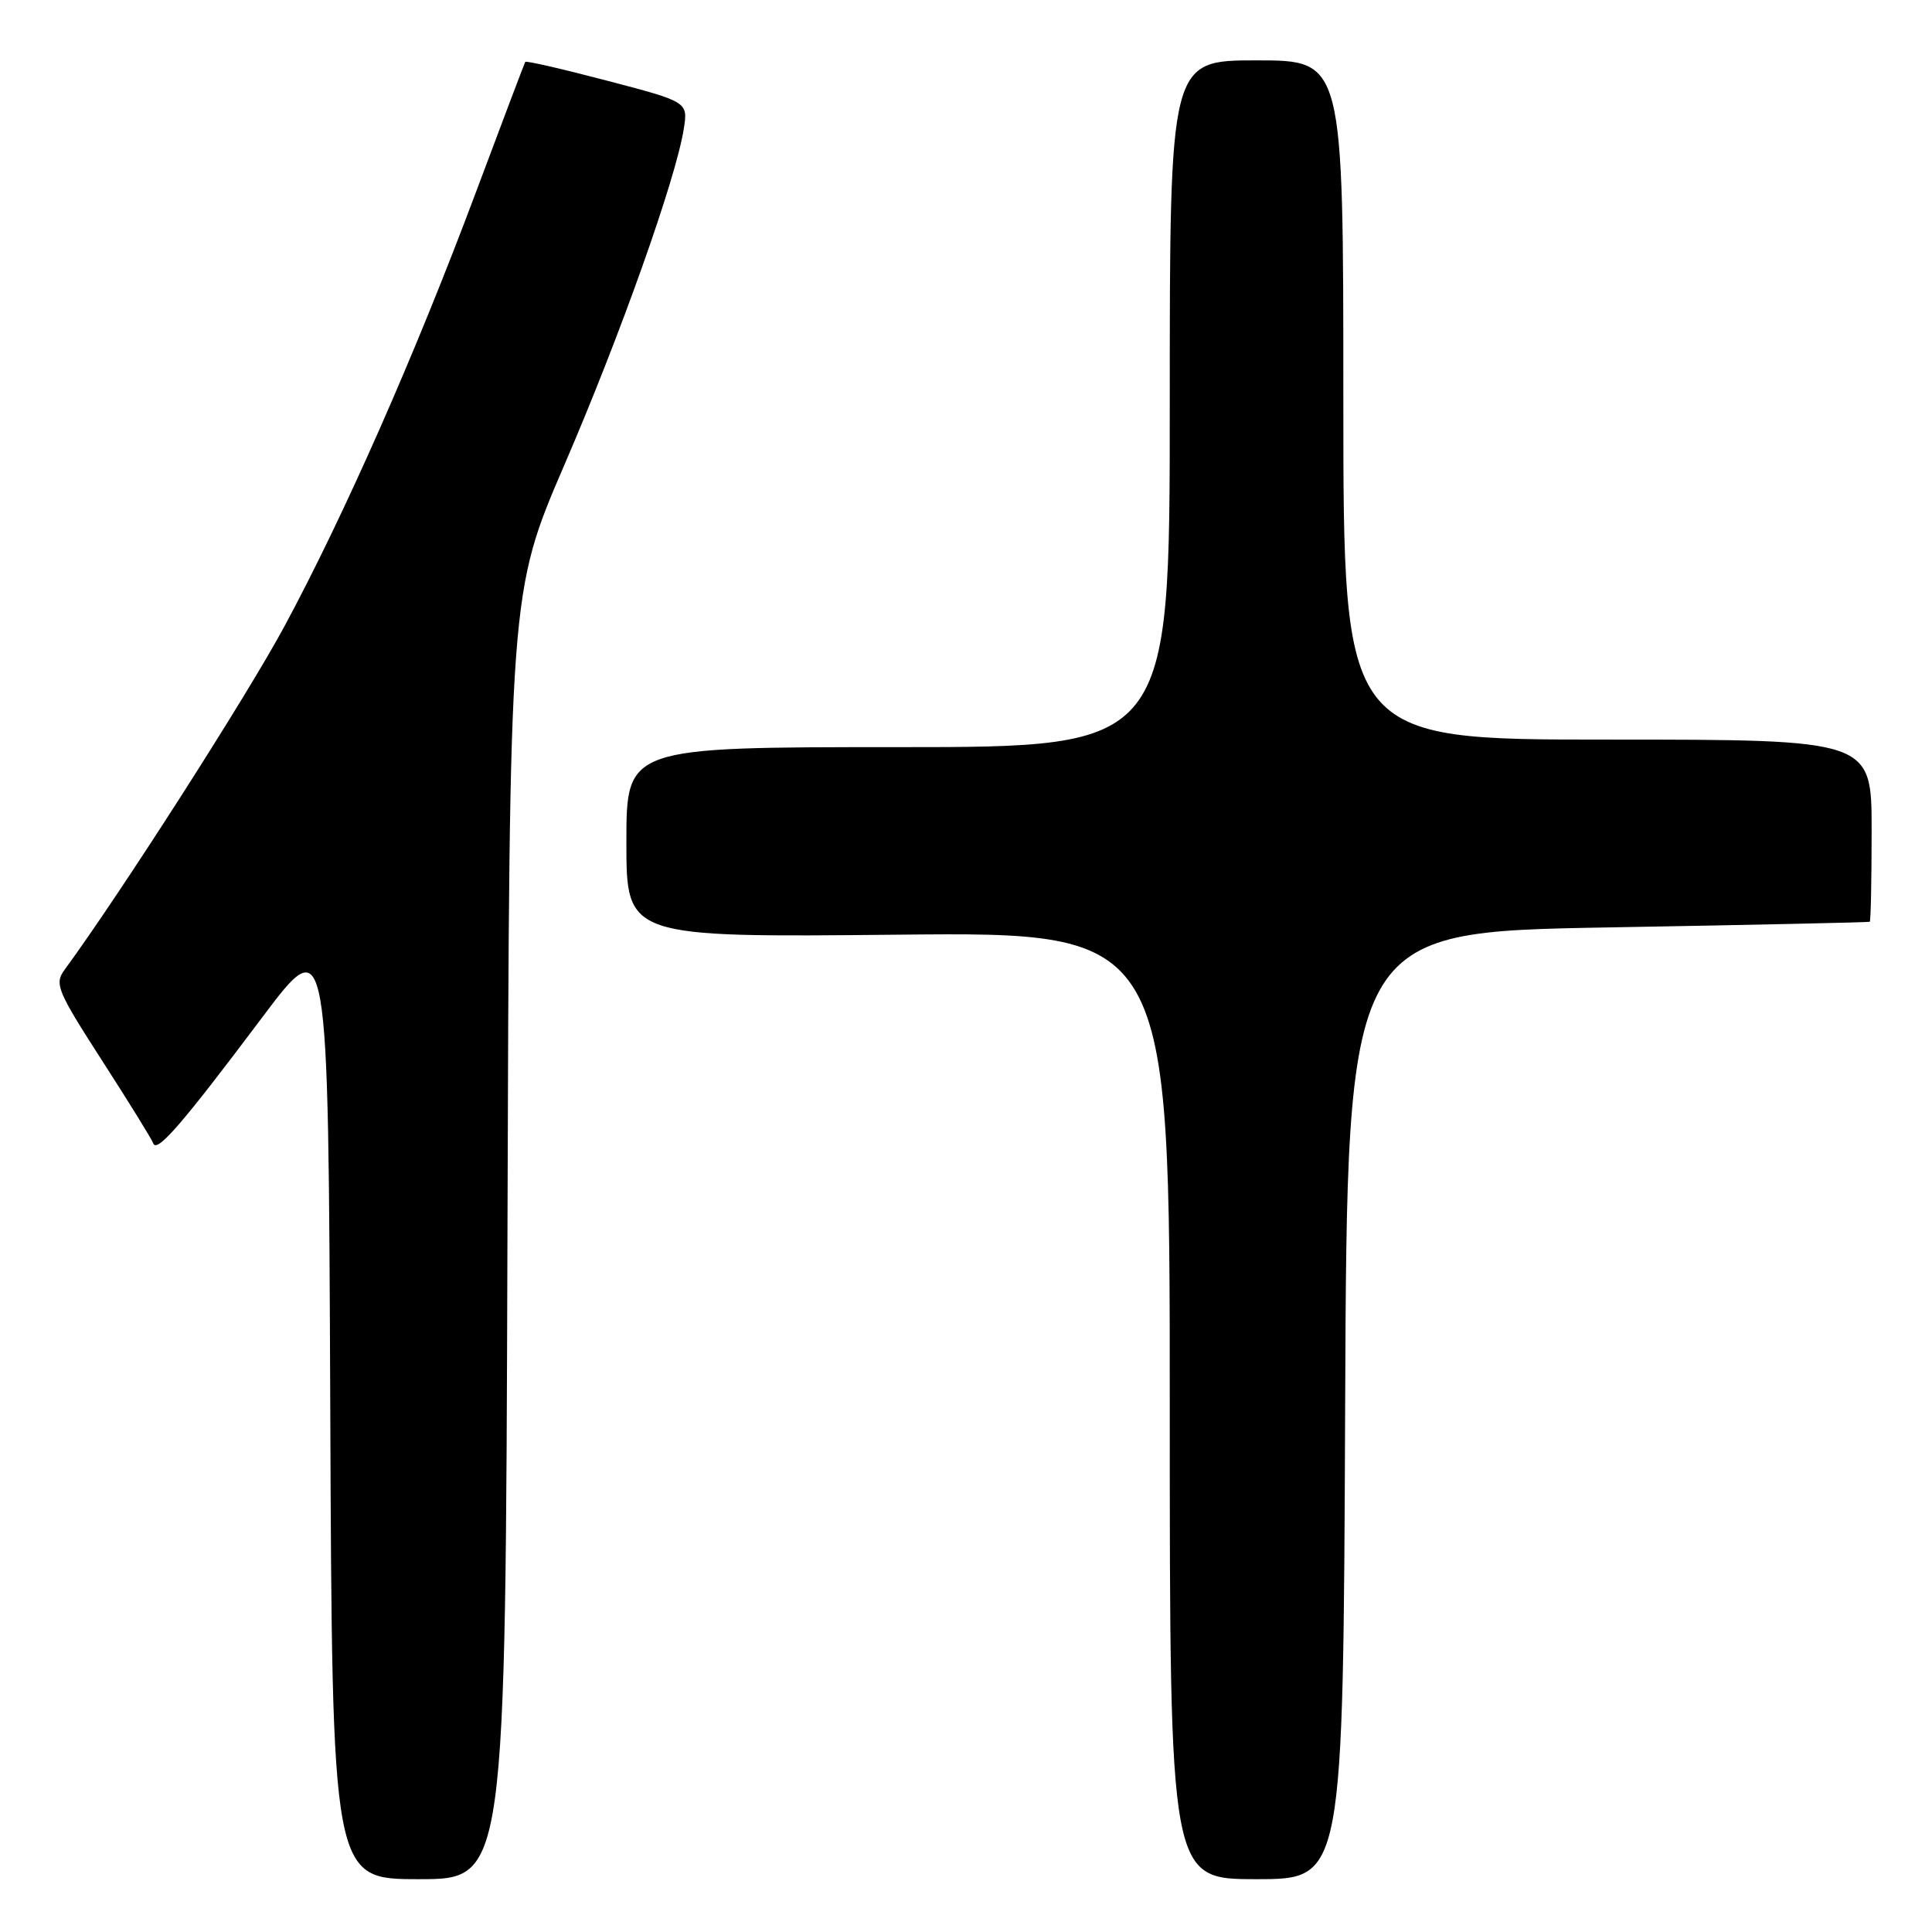 <?xml version="1.0" encoding="UTF-8" standalone="no"?>
<!DOCTYPE svg PUBLIC "-//W3C//DTD SVG 1.1//EN" "http://www.w3.org/Graphics/SVG/1.1/DTD/svg11.dtd" >
<svg xmlns="http://www.w3.org/2000/svg" xmlns:xlink="http://www.w3.org/1999/xlink" version="1.1" viewBox="0 0 256 256">
 <g >
 <path fill="currentColor"
d=" M 67.24 163.75 C 67.50 78.50 67.50 78.50 74.81 61.54 C 82.19 44.43 89.54 23.76 90.60 17.11 C 91.17 13.50 91.17 13.50 80.47 10.70 C 74.59 9.15 69.70 8.03 69.60 8.20 C 69.50 8.36 66.55 16.15 63.05 25.50 C 55.01 46.99 45.63 68.24 37.69 82.99 C 32.72 92.22 16.03 118.29 8.55 128.51 C 7.19 130.37 7.57 131.28 13.51 140.51 C 17.05 146.00 20.11 150.95 20.31 151.50 C 20.78 152.82 24.13 148.95 34.73 134.83 C 43.50 123.15 43.50 123.15 43.76 186.08 C 44.01 249.00 44.01 249.00 55.50 249.00 C 66.98 249.00 66.98 249.00 67.24 163.75 Z  M 178.24 186.25 C 178.50 123.50 178.50 123.50 213.00 122.89 C 231.97 122.56 247.61 122.22 247.75 122.14 C 247.89 122.06 248.00 116.60 248.00 110.00 C 248.00 98.00 248.00 98.00 213.00 98.00 C 178.00 98.00 178.00 98.00 178.00 53.00 C 178.00 8.00 178.00 8.00 166.50 8.00 C 155.00 8.00 155.00 8.00 155.00 53.50 C 155.00 99.00 155.00 99.00 119.00 99.00 C 83.00 99.00 83.00 99.00 83.00 111.60 C 83.00 124.21 83.00 124.21 119.00 123.85 C 155.00 123.50 155.00 123.50 155.00 186.25 C 155.00 249.00 155.00 249.00 166.49 249.00 C 177.98 249.00 177.98 249.00 178.24 186.25 Z "/>
</g>
</svg>